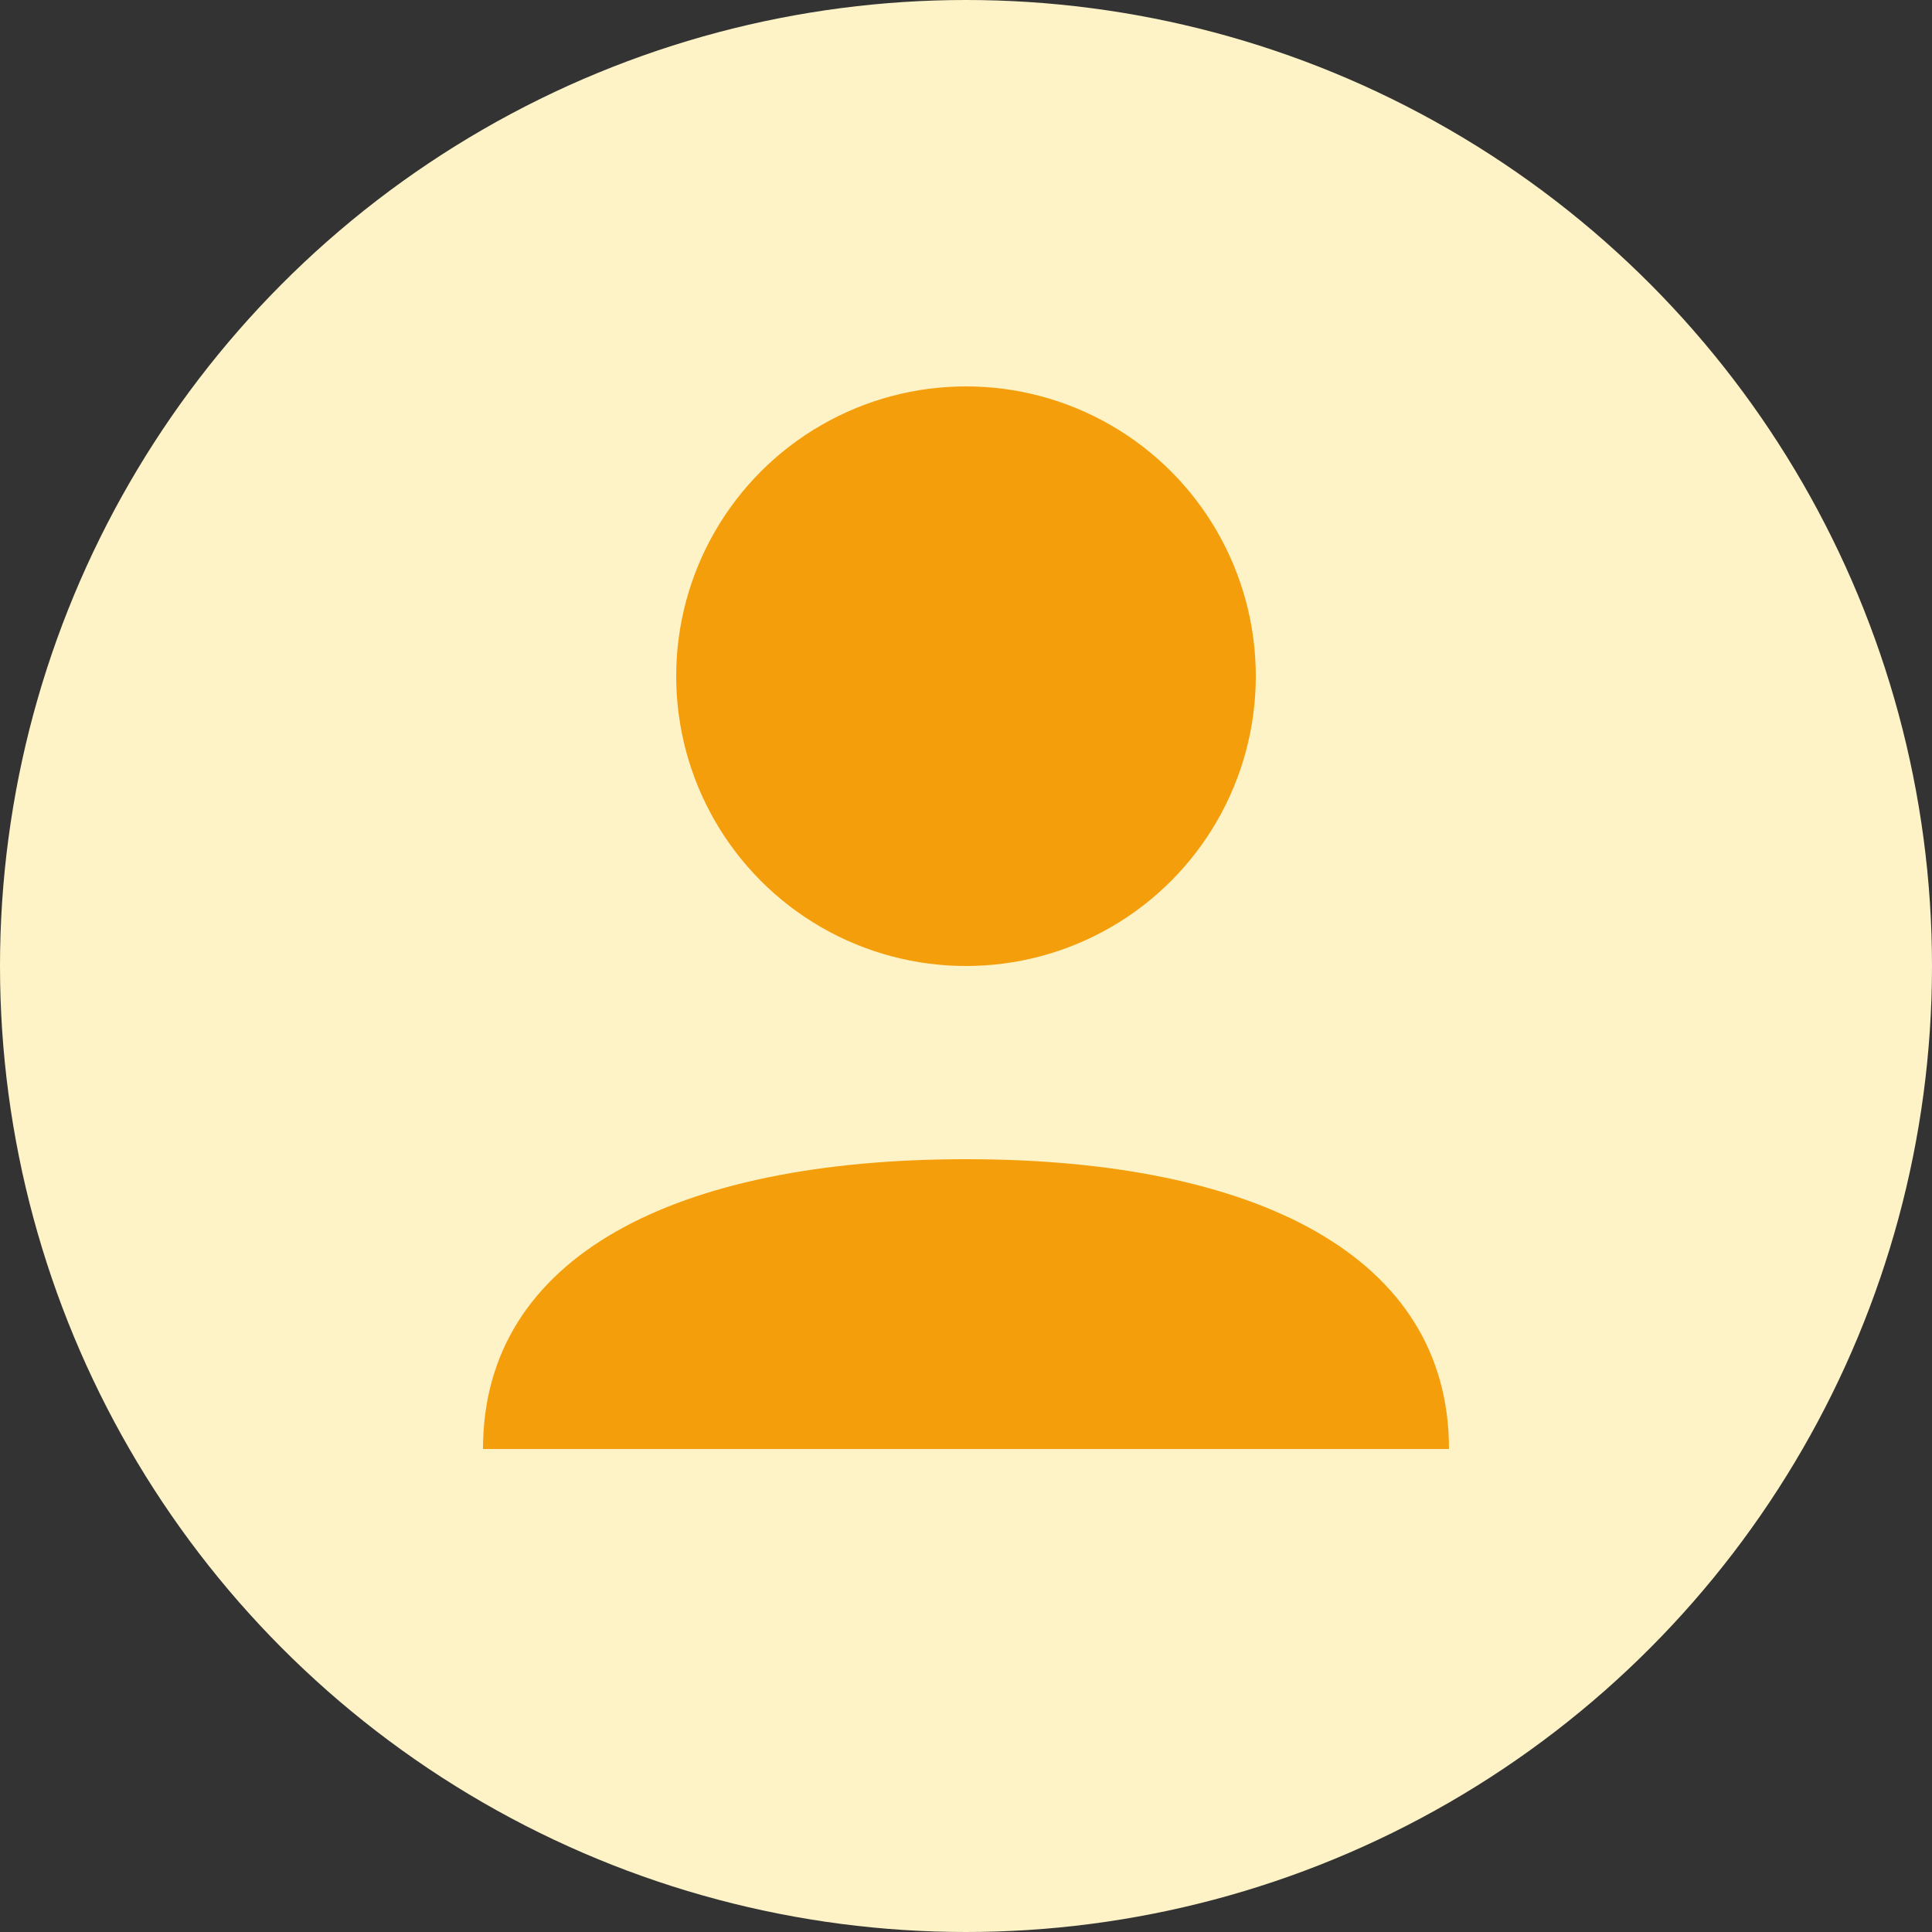 <svg width="100" height="100" viewBox="0 0 100 100" xmlns="http://www.w3.org/2000/svg">
  <rect x="0" y="0" width="100" height="100" fill="#333333" stroke="none"/>
  <circle cx="50" cy="50" r="50" fill="#FEF3C7"/>
  <circle cx="50" cy="35" r="15" fill="#F59E0B"/>
  <path d="M25 75 C25 65, 35 60, 50 60 C65 60, 75 65, 75 75 Z" fill="#F59E0B"/>
</svg>
